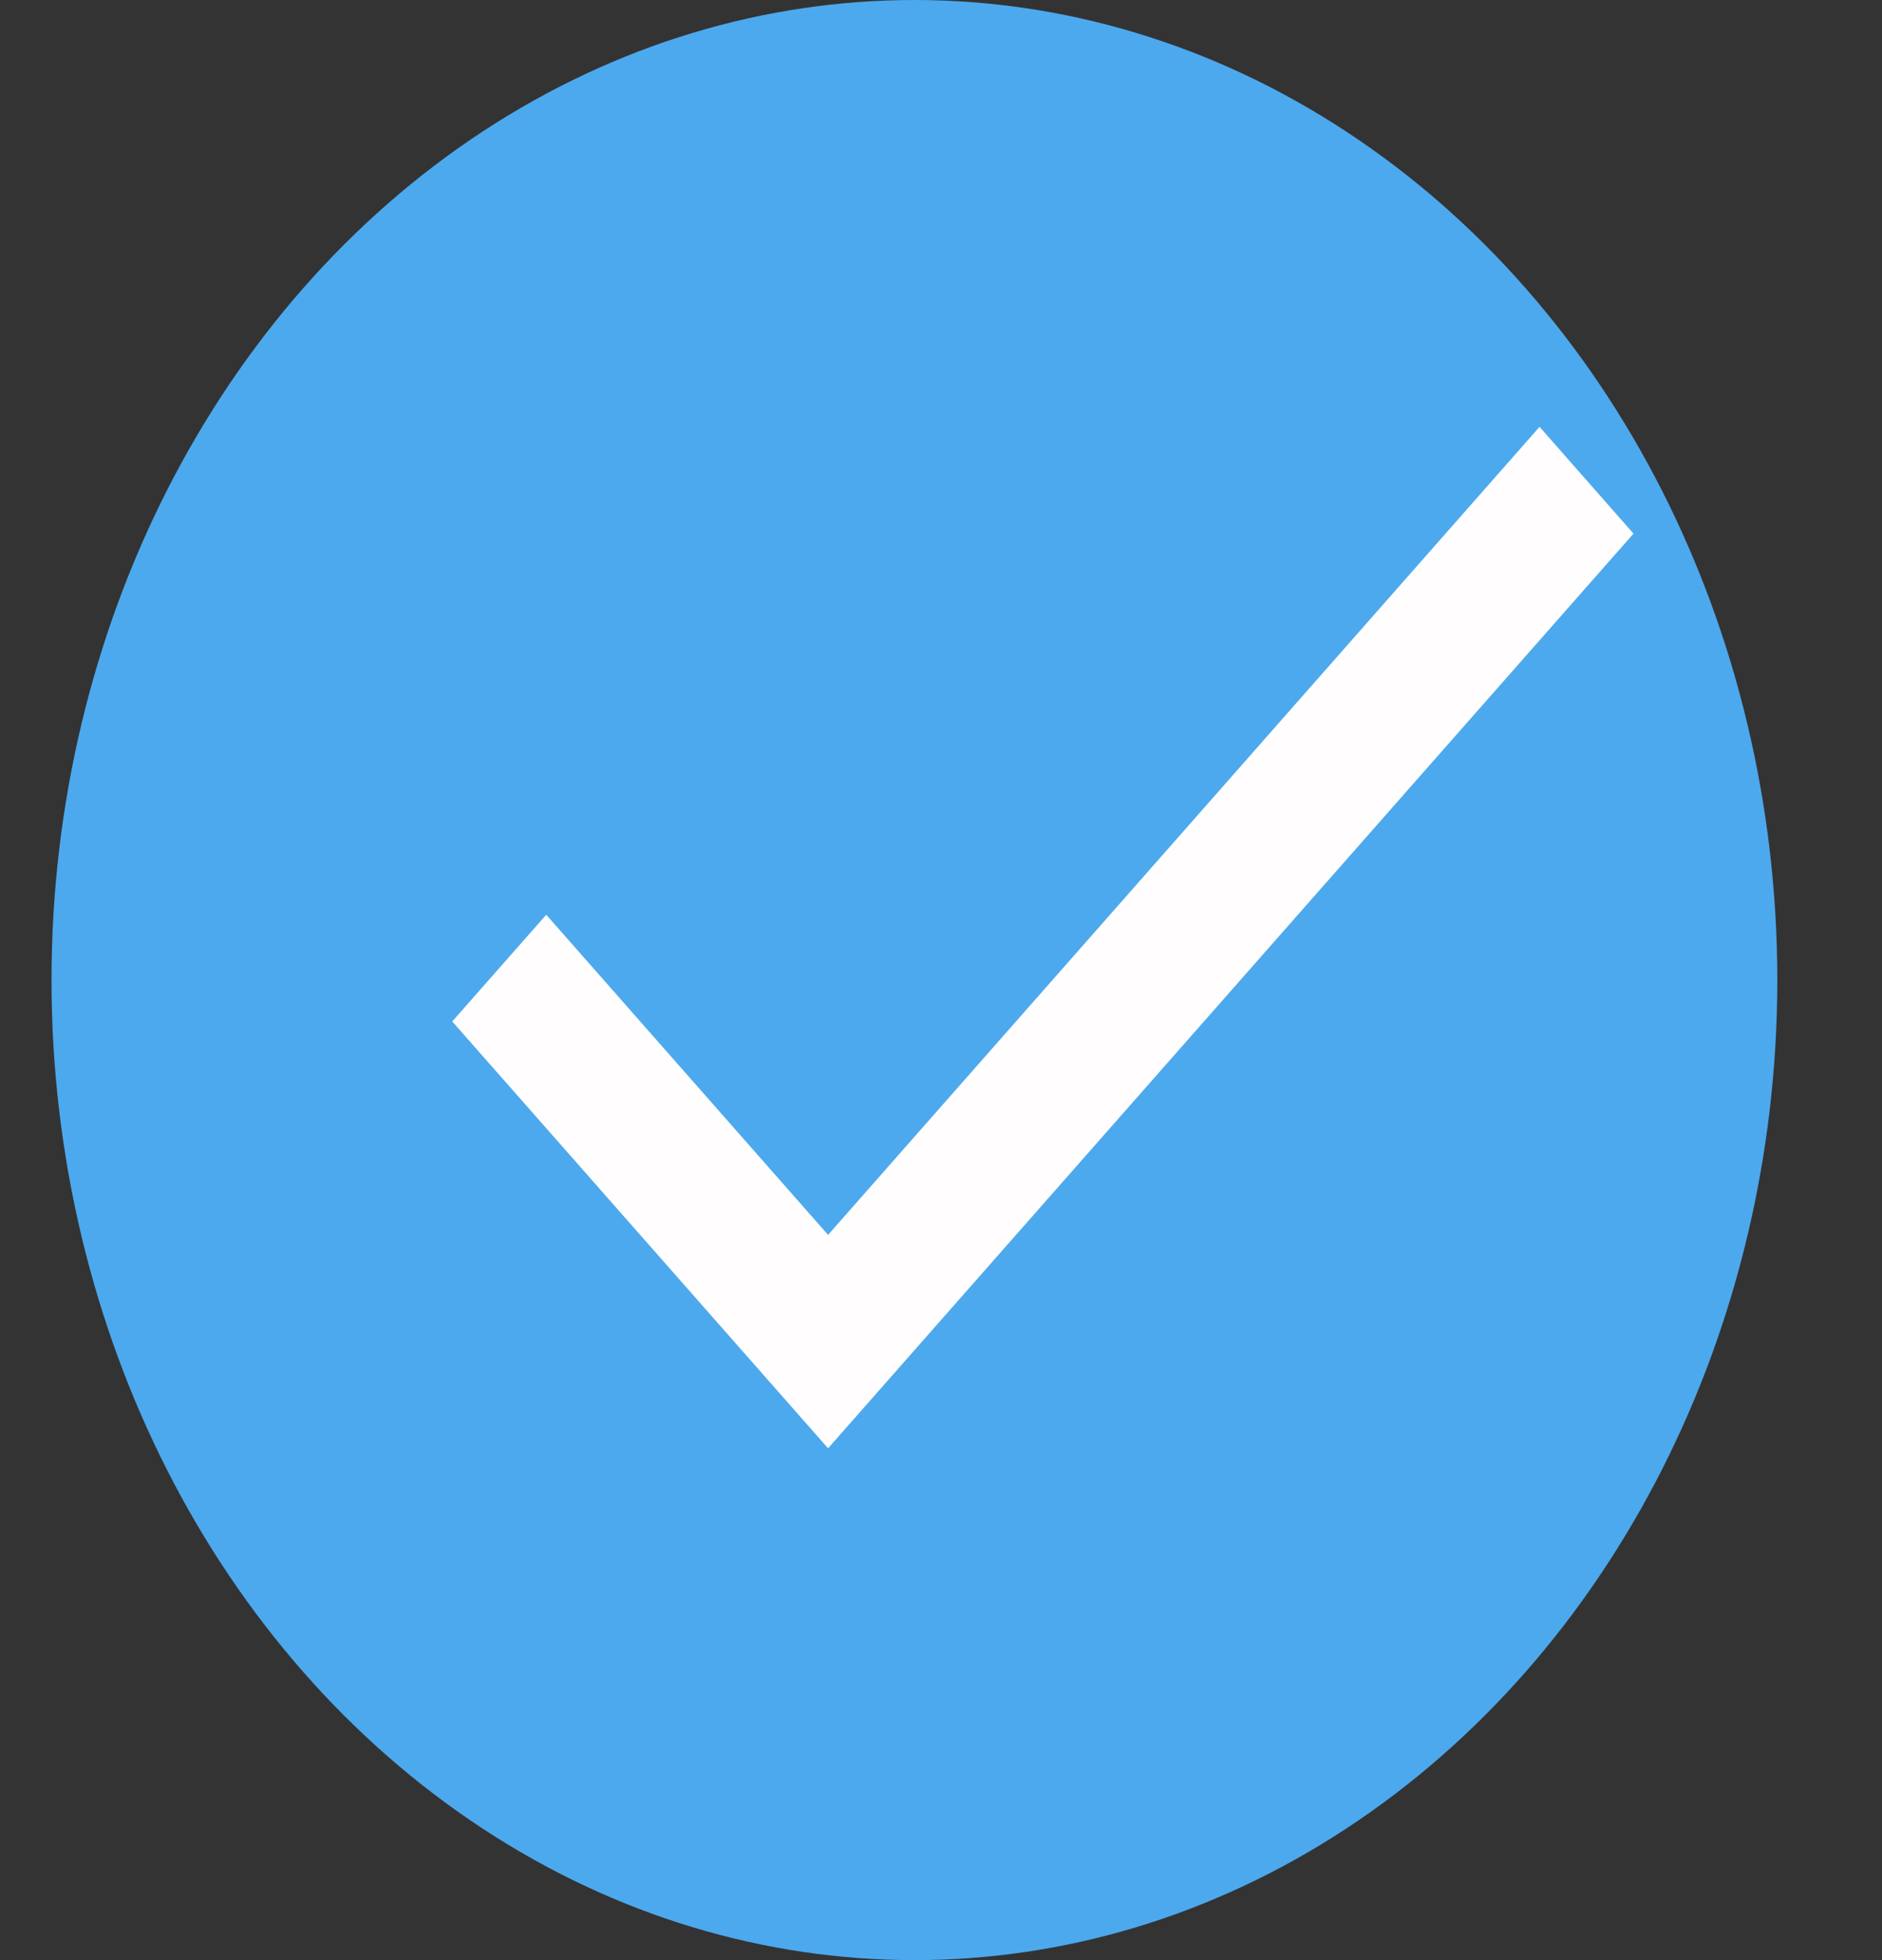 <svg width="24" height="25" viewBox="0 0 24 25" fill="none" xmlns="http://www.w3.org/2000/svg">
<rect x="0" y="0" width="24" height="25" fill="#333333" stroke="none"/>
<ellipse cx="11.661" cy="12.5" rx="11.004" ry="12.5" fill="#4CA9EE"/>
<path d="M10.56 15.75L6.966 11.667L5.767 13.028L10.56 18.472L20.831 6.806L19.633 5.444L10.56 15.75Z" fill="#FFFDFD"/>
</svg>
